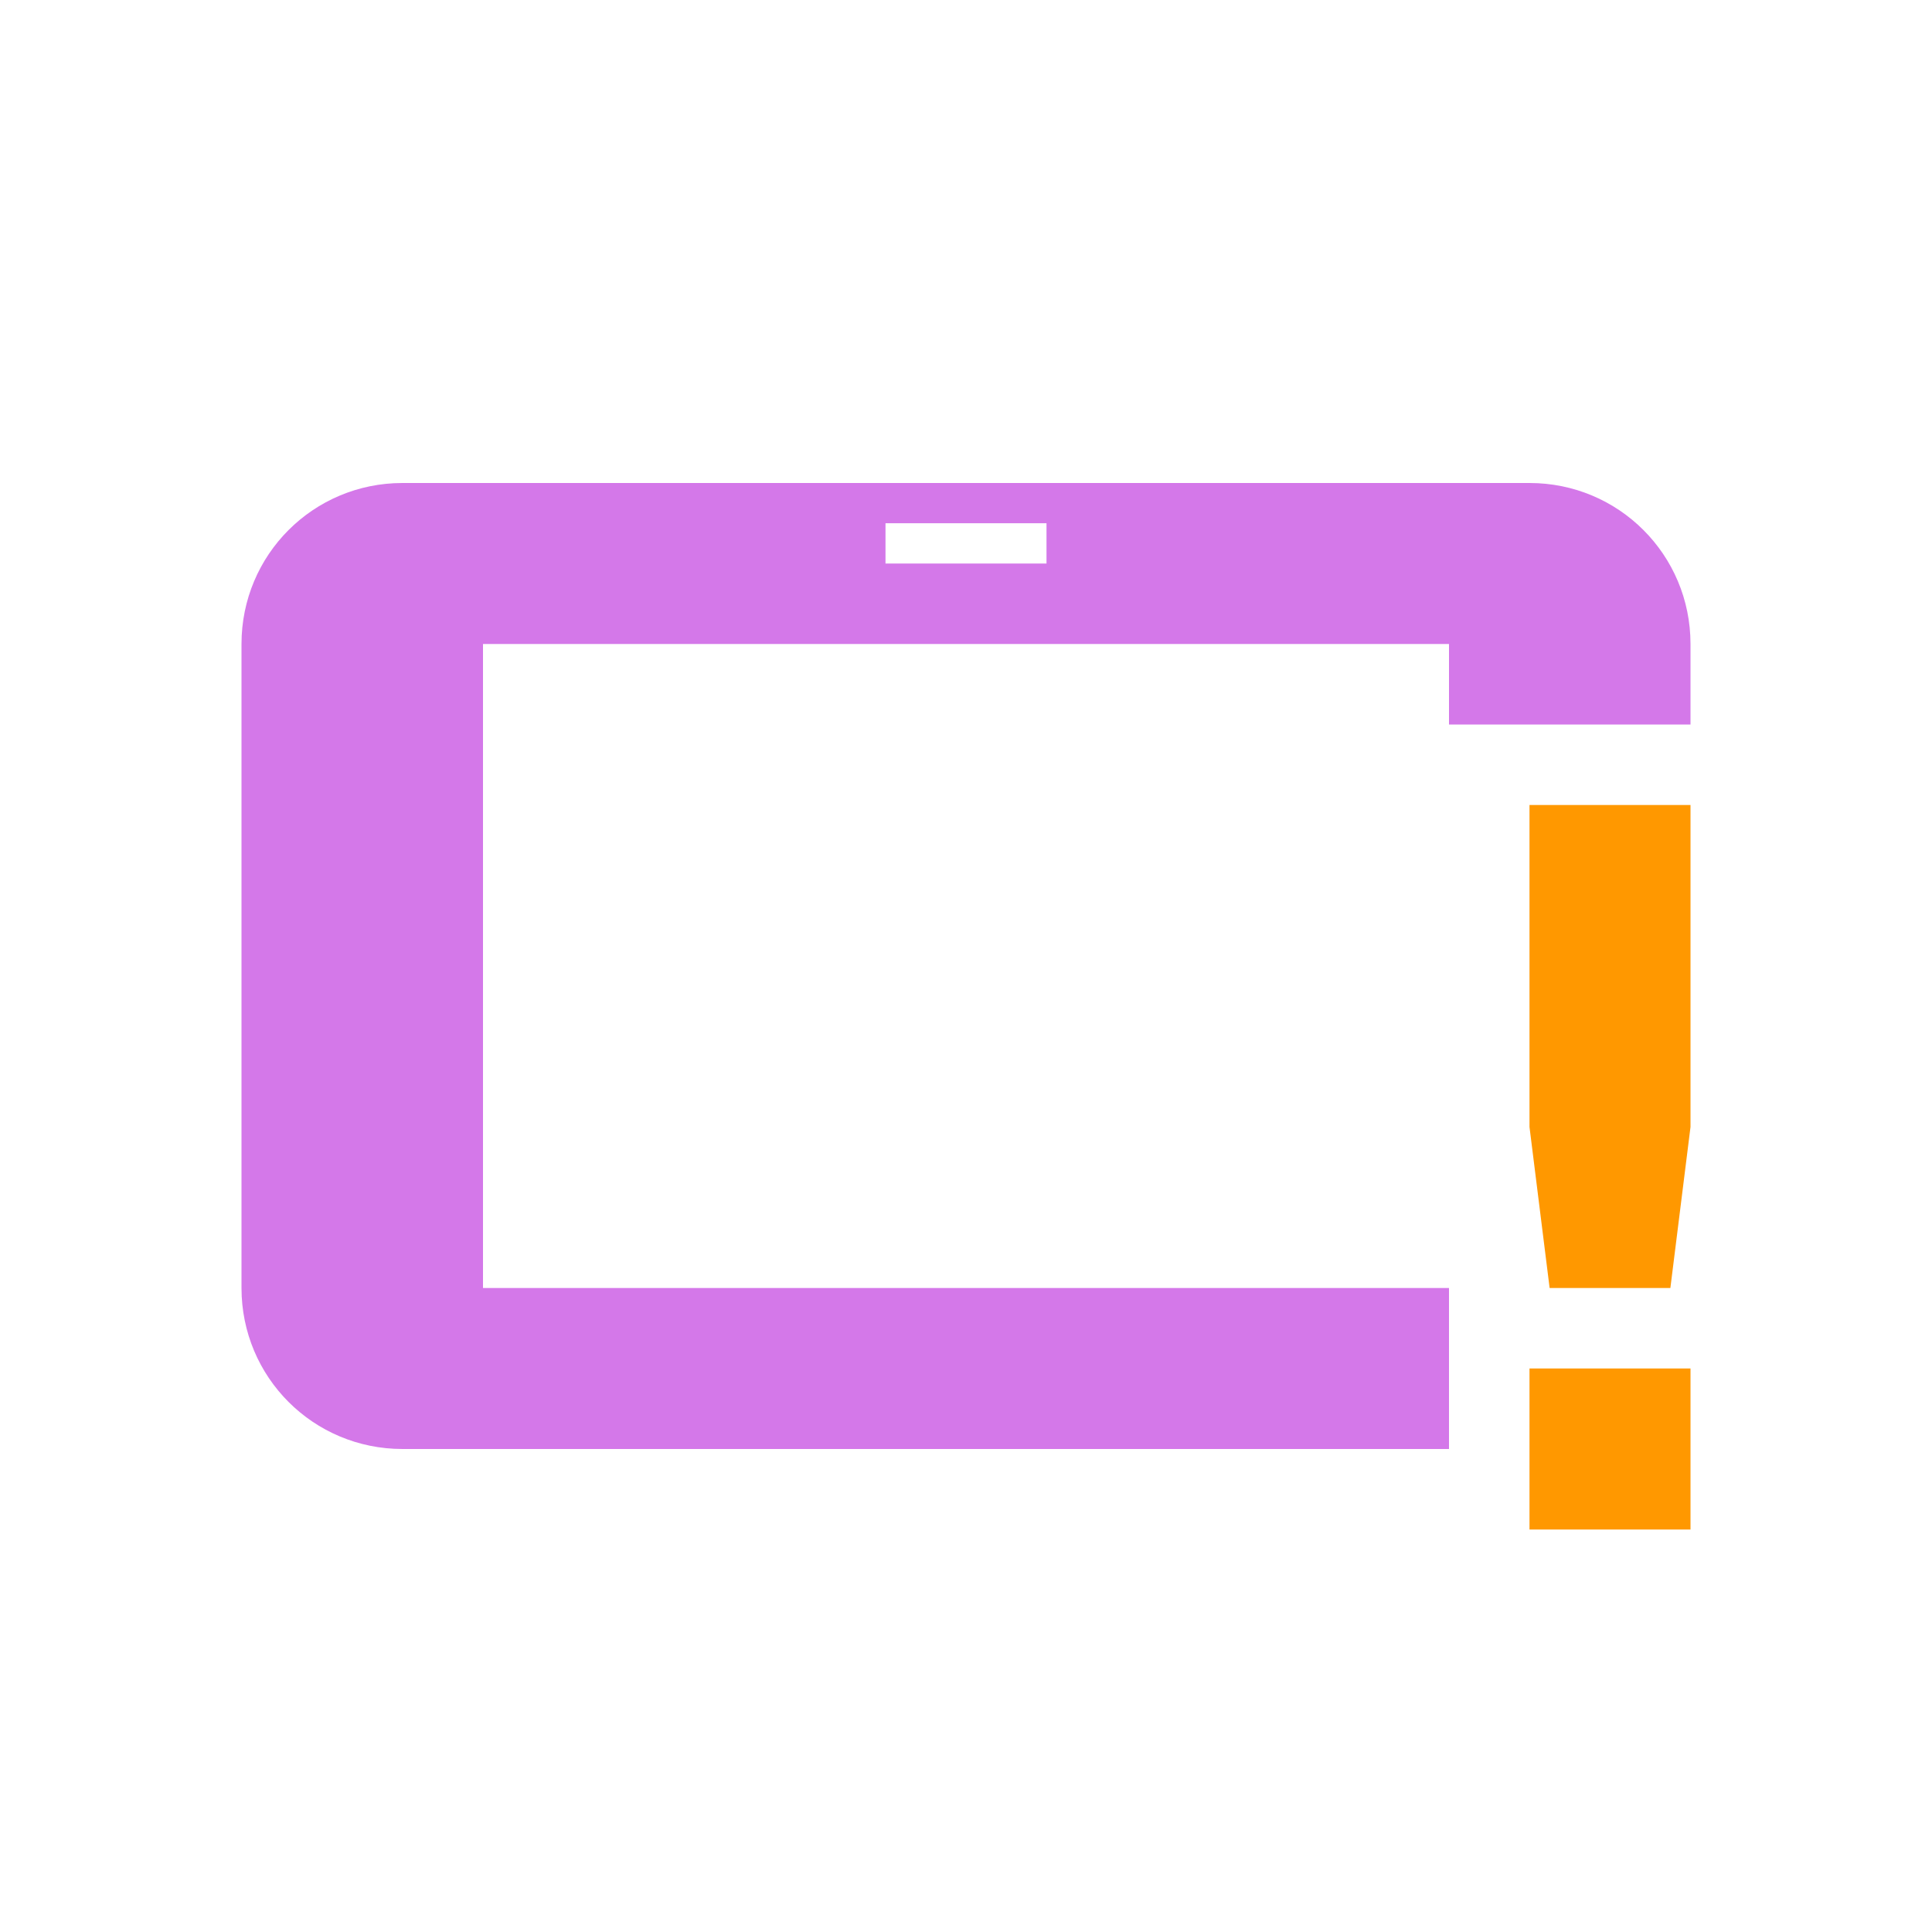 <svg xmlns="http://www.w3.org/2000/svg" width="24" height="24" version="1.1">
 <defs>
  <style id="current-color-scheme" type="text/css">
   .ColorScheme-Text { color:#d478e9; } .ColorScheme-Highlight { color:#4285f4; } .ColorScheme-NeutralText { color:#ff9800; } .ColorScheme-PositiveText { color:#4caf50; } .ColorScheme-NegativeText { color:#f44336; }
  </style>
 </defs>
 <g transform="translate(1,1)">
  <path style="fill:currentColor" class="ColorScheme-Text" d="M 4,5 C 2.892,5 2,5.892 2,7 V 15 C 2,16.108 2.892,17 4,17 H 17 V 15 H 5 V 7 H 17 V 8 H 20 V 7 C 20,5.892 19.108,5 18,5 Z M 10,5.5 H 12 V 6 H 10 Z"/>
  <path class="ColorScheme-NeutralText" d="M 18,9 V 13 L 18.25,15 H 19.75 L 20,13 V 9 Z M 18,16 V 18 H 20 V 16 Z" style="fill:currentColor"/>
 </g>
</svg>
